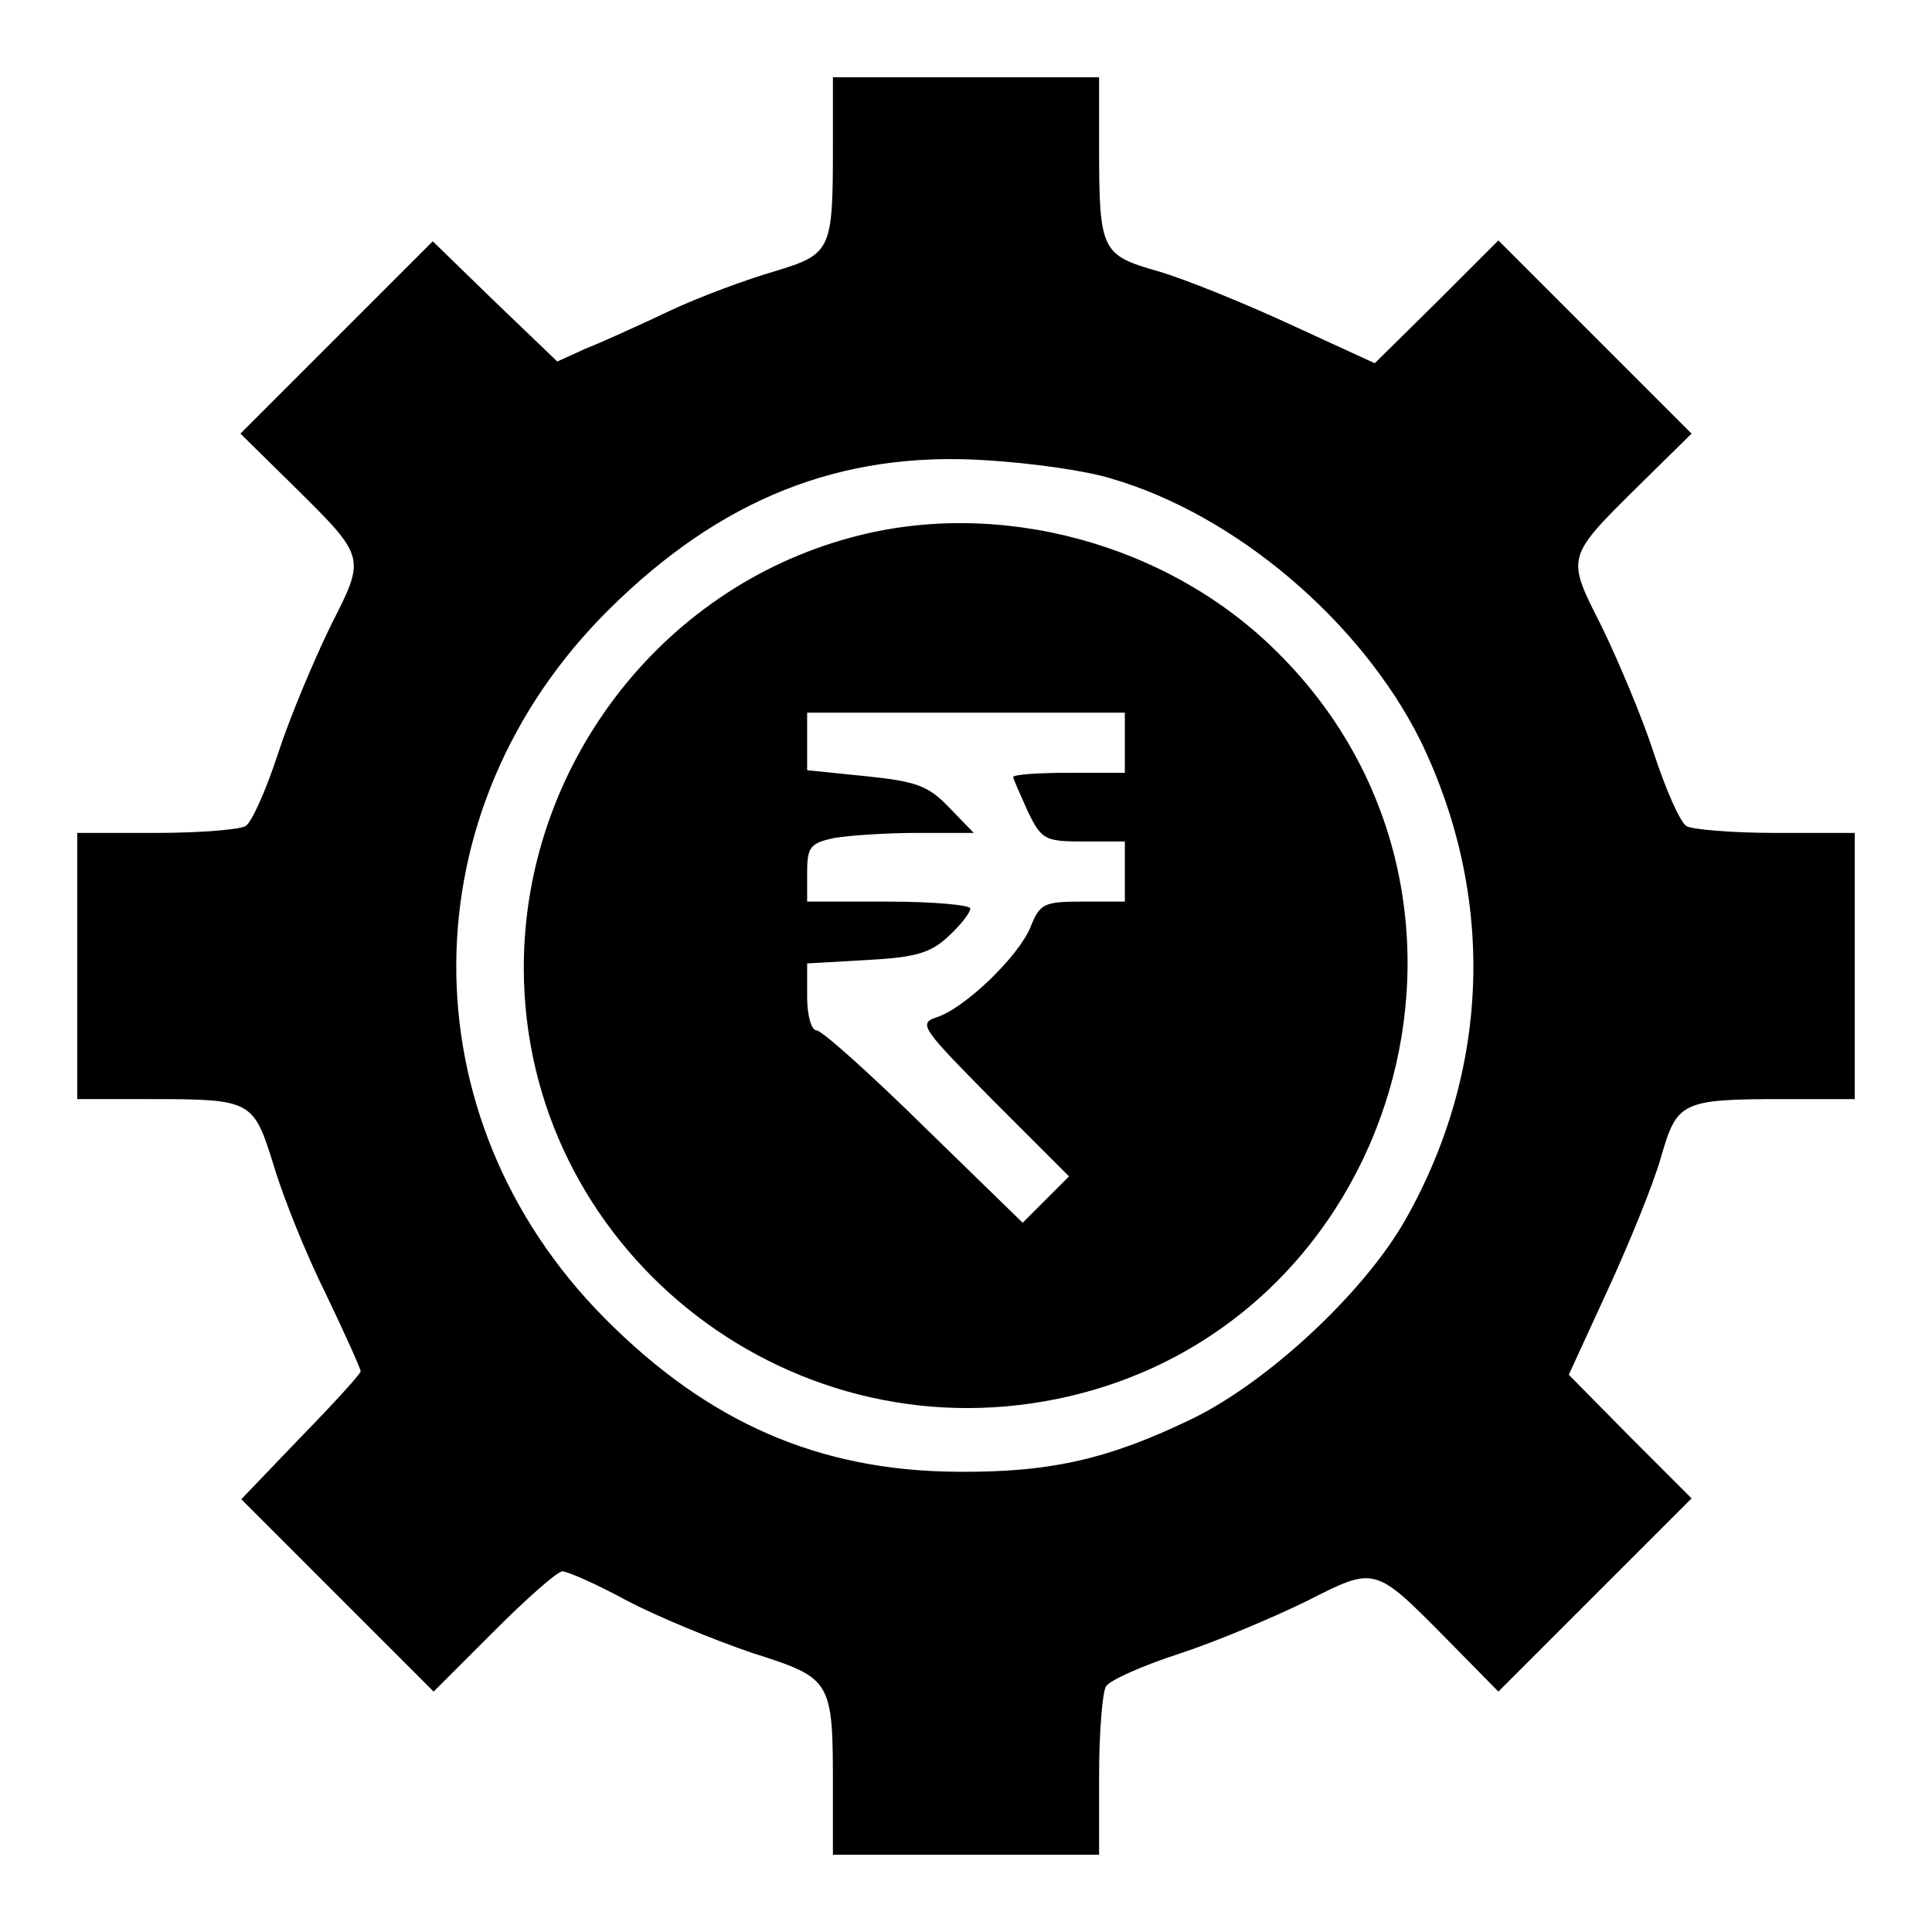 <?xml version="1.0" standalone="no"?>
<!DOCTYPE svg PUBLIC "-//W3C//DTD SVG 20010904//EN" "http://www.w3.org/TR/2001/REC-SVG-20010904/DTD/svg10.dtd">
<svg version="1.0" xmlns="http://www.w3.org/2000/svg"
    width="225pt" height="225pt" viewBox="0 0 225 225"
    preserveAspectRatio="xMidYMid meet">

    <g transform="translate(0,225) scale(0.1,-0.1)"
        fill="#000000" stroke="none">
        <path
            d="M970 2078 c0 -120 -2 -124 -68 -144 -31 -9 -86 -29 -122 -46 -36 -17
-80 -37 -98 -44 l-33 -15 -73 70 -72 70 -112 -112 -112 -112 61 -60 c86 -85
85 -83 44 -164 -19 -39 -47 -105 -61 -148 -14 -43 -31 -81 -38 -85 -6 -4 -53
-8 -103 -8 l-93 0 0 -155 0 -155 83 0 c121 0 122 -1 146 -78 11 -37 38 -104
61 -150 22 -46 40 -86 40 -89 0 -3 -31 -37 -70 -77 l-69 -72 112 -112 112
-112 70 70 c38 38 74 70 80 70 6 0 40 -15 75 -34 36 -19 102 -46 146 -61 94
-30 94 -31 94 -161 l0 -74 155 0 155 0 0 93 c0 50 4 97 8 103 4 7 42 24 85 38
43 14 109 42 148 61 81 41 79 42 164 -44 l60 -61 112 112 113 113 -72 72 -71
72 45 98 c25 54 53 123 62 154 19 66 23 69 144 69 l82 0 0 155 0 155 -92 0
c-51 0 -98 4 -104 8 -7 4 -24 42 -38 85 -14 43 -42 109 -61 148 -41 81 -42 79
44 164 l61 60 -112 112 -113 113 -72 -72 -72 -71 -98 45 c-54 25 -123 53 -154
62 -66 19 -69 23 -69 144 l0 82 -155 0 -155 0 0 -82z m323 -385 c146 -42 292
-167 361 -305 88 -181 82 -383 -17 -558 -48 -85 -160 -189 -248 -232 -97 -47
-165 -63 -274 -62 -161 1 -290 57 -411 179 -232 234 -230 592 5 825 130 129
270 185 439 174 51 -3 116 -12 145 -21z" />
        <path
            d="M991 1624 c-223 -60 -381 -268 -381 -501 0 -324 302 -568 622 -502
397 82 545 581 257 868 -127 128 -326 182 -498 135z m319 -239 l0 -35 -65 0
c-36 0 -65 -2 -65 -5 0 -2 8 -20 17 -40 16 -33 20 -35 65 -35 l48 0 0 -35 0
-35 -49 0 c-45 0 -50 -2 -61 -30 -14 -34 -77 -95 -110 -105 -21 -7 -15 -14 66
-96 l89 -89 -27 -27 -27 -27 -115 112 c-63 62 -119 112 -125 112 -6 0 -11 17
-11 39 l0 39 70 4 c56 3 74 8 95 28 14 13 25 27 25 32 0 4 -43 8 -95 8 l-95 0
0 34 c0 30 4 34 31 40 17 3 61 6 97 6 l66 0 -29 30 c-24 25 -38 30 -96 36
l-69 7 0 33 0 34 185 0 185 0 0 -35z" />
    </g>
</svg>